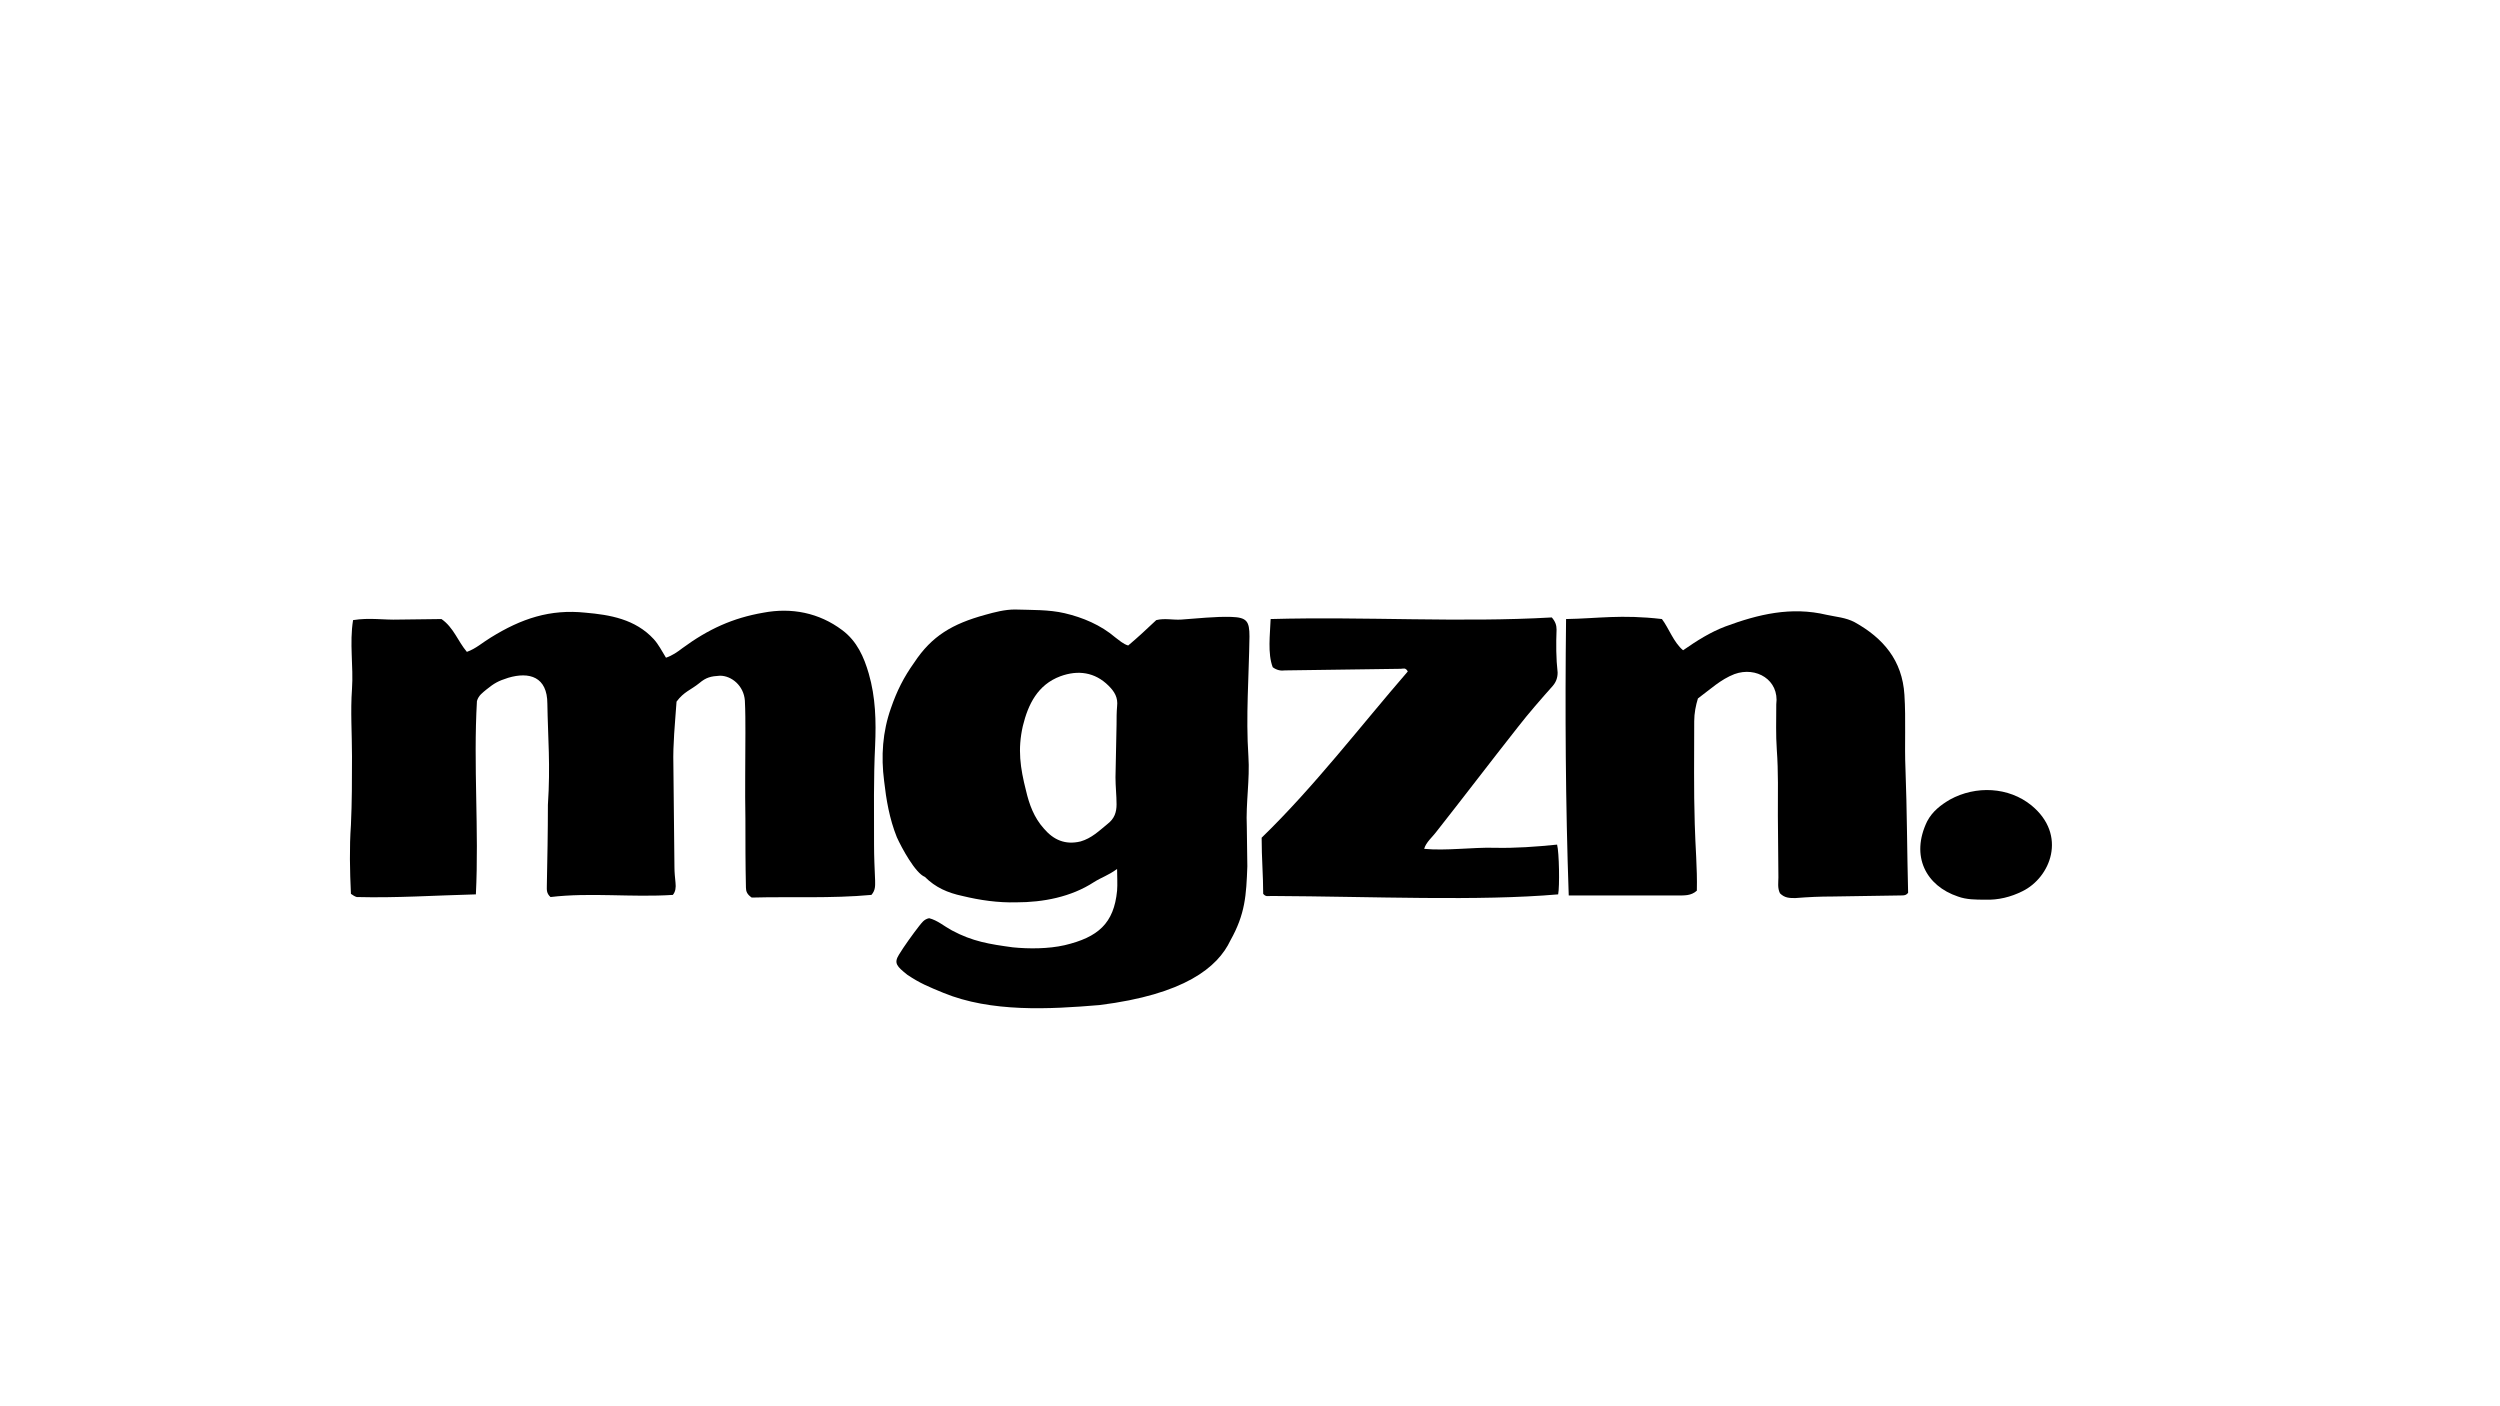 <svg xmlns="http://www.w3.org/2000/svg" xmlns:xlink="http://www.w3.org/1999/xlink" width="1366" zoomAndPan="magnify" viewBox="0 0 1024.5 120" height="768" preserveAspectRatio="xMidYMid meet" version="1.0"><defs><g/></defs><g fill="#000000" fill-opacity="1"><g transform="translate(130.357, 138.95)"><g><path d="M 182.484 -115.875 C 169.906 -113.703 159.922 -109.141 149.281 -101.328 C 147.328 -99.812 145.156 -98.297 142.562 -97.422 C 140.828 -100.25 139.516 -102.844 137.562 -105.016 C 129.969 -113.266 119.562 -115 109.578 -115.875 C 95.047 -117.391 83.328 -113.484 70.734 -105.672 C 67.484 -103.719 64.656 -101.109 60.969 -99.812 C 57.281 -104.156 55.547 -109.797 50.562 -113.266 C 44.922 -113.266 39.062 -113.047 32.984 -113.047 C 27.125 -112.828 21.047 -113.922 14.328 -112.828 C 12.797 -103.281 14.531 -93.953 13.891 -84.625 C 13.234 -75.516 13.891 -66.188 13.891 -57.062 C 13.891 -47.516 13.891 -38.188 13.453 -28.859 C 12.797 -19.531 13.016 -10.203 13.453 -0.656 C 14.109 -0.219 14.969 0.438 15.844 0.656 C 32.109 1.078 47.734 0 64.656 -0.438 C 65.969 -26.906 63.578 -53.156 65.094 -79.641 C 65.75 -82.016 67.484 -83.109 69 -84.406 C 72.25 -87.016 73.781 -87.875 77.891 -89.188 C 86.578 -91.781 93.953 -89.609 93.953 -78.547 C 94.172 -64.656 95.25 -53.375 94.172 -37.109 C 94.172 -26.031 93.953 -14.969 93.734 -3.906 C 93.734 -2.391 93.516 -0.875 95.25 0.656 C 111.531 -1.297 128.453 0.875 145.375 -0.219 C 146.469 -1.516 146.688 -3.25 146.469 -5.203 C 146.25 -7.375 146.031 -9.547 146.031 -11.5 C 145.812 -25.609 145.812 -39.703 145.594 -53.594 C 145.375 -62.062 146.25 -70.297 146.891 -79.422 C 149.938 -83.531 152.75 -84.188 156.234 -87.016 C 159.047 -89.391 161 -89.828 164.688 -90.047 C 169.469 -90.047 174.453 -85.922 174.891 -79.844 C 175.109 -75.516 175.109 -70.953 175.109 -66.609 C 175.109 -54.891 174.891 -43.188 175.109 -31.469 C 175.109 -22.125 175.109 -12.797 175.328 -3.25 C 175.328 -1.734 175.75 -0.438 177.703 0.875 C 193.766 0.438 210.25 1.297 226.75 -0.219 C 228.484 -2.172 228.266 -4.125 228.266 -6.078 C 228.047 -11.062 227.828 -16.062 227.828 -20.828 C 227.828 -34.5 227.609 -47.953 228.266 -61.406 C 228.703 -71.391 228.484 -81.156 225.656 -90.922 C 223.703 -97.641 220.891 -104.156 214.812 -108.703 C 205.266 -115.875 193.984 -118.047 182.484 -115.875 Z M 182.484 -115.875 "/></g></g></g><g fill="#000000" fill-opacity="1"><g transform="translate(351.893, 138.95)"><g><path d="M 64.016 -117.172 C 59.891 -117.172 55.766 -116.094 51.859 -115 C 38.406 -111.312 29.938 -106.328 22.781 -95.469 C 18.438 -89.391 15.625 -83.75 13.234 -76.812 C 9.766 -67.047 9.109 -57.062 10.422 -46.875 C 11.281 -39.281 12.578 -31.469 15.625 -23.875 C 17.578 -19.531 23.219 -9.109 27.125 -7.594 C 31.469 -3.25 36.453 -1.078 42.531 0.219 C 49.688 1.953 57.062 3.031 64.656 2.828 C 75.516 2.828 87.016 0.656 96.344 -5.422 C 99.812 -7.594 101.984 -8.031 105.891 -10.844 C 105.891 -7.375 106.109 -4.781 105.891 -1.953 C 104.594 11.5 98.078 17.141 84.406 20.391 C 77.688 21.922 69.656 21.922 63.141 21.266 C 53.594 19.969 46.656 18.875 38.188 14.328 C 34.938 12.578 32.328 10.203 28.859 9.328 C 26.688 9.766 25.828 11.281 24.734 12.578 C 22.344 15.625 18.438 21.047 16.484 24.297 C 14.328 27.781 15.625 29.078 19.969 32.547 C 25.172 36.016 28.422 37.328 34.719 39.922 C 54.25 47.953 78.109 46.656 98.734 44.922 C 133.453 40.578 147.109 29.516 152.328 18.438 C 158.406 7.594 158.828 0 159.266 -11.938 C 159.266 -17.359 159.047 -22.781 159.047 -28.203 C 158.609 -37.969 160.344 -47.516 159.703 -57.062 C 158.609 -73.344 159.922 -89.828 160.141 -106.109 C 160.141 -112.391 159.047 -113.922 152.75 -114.141 C 145.812 -114.344 138.875 -113.484 132.141 -113.047 C 128.672 -112.828 125.422 -113.703 121.938 -112.828 C 118.25 -109.359 114.344 -105.672 110.438 -102.422 C 108.281 -103.062 106.75 -104.594 105.234 -105.672 C 99.156 -110.875 91.781 -113.922 84.406 -115.656 C 77.891 -117.172 70.953 -116.953 64.016 -117.172 Z M 82.672 -89.828 C 89.828 -92.438 96.781 -91.562 102.422 -85.922 C 104.797 -83.531 106.328 -81.156 105.891 -77.469 C 105.672 -75.078 105.672 -72.469 105.672 -70.078 L 105.234 -48.391 C 105.234 -44.703 105.672 -41.016 105.672 -37.328 C 105.672 -34.062 104.797 -31.469 101.984 -29.297 C 98.516 -26.469 95.469 -23.438 90.922 -22.125 C 84.625 -20.609 79.844 -22.781 75.938 -27.344 C 71.828 -31.891 69.875 -37.328 68.562 -42.969 C 66.188 -52.297 65.094 -59.891 67.266 -69.438 C 69.438 -78.328 73.344 -86.359 82.672 -89.828 Z M 82.672 -89.828 "/></g></g></g><g fill="#000000" fill-opacity="1"><g transform="translate(505.08, 138.95)"><g><path d="M 130.844 -113.922 C 92.875 -111.75 54.688 -114.344 15.625 -113.266 C 15.406 -106.969 14.328 -99.156 16.484 -93.516 C 18.234 -92.219 19.969 -92 21.484 -92.219 L 69 -92.875 C 69.875 -92.875 70.953 -93.516 71.828 -91.781 C 52.297 -69.219 33.422 -44.484 11.938 -23.656 C 11.938 -15.406 12.578 -8.031 12.578 -0.656 C 13.672 0.656 14.531 0.219 15.844 0.219 C 58.156 0.438 100.891 2.391 133.453 -0.438 C 134.094 -3.688 133.875 -17.578 133.016 -20.828 C 124.547 -19.969 115.875 -19.312 107.188 -19.531 C 98.297 -19.75 87.438 -18.234 78.547 -19.094 C 79.203 -21.703 82.234 -24.297 83.328 -25.828 C 94.609 -40.141 105.672 -54.688 116.953 -69 C 121.516 -74.859 126.281 -80.281 131.281 -85.922 C 132.578 -87.438 133.234 -89.188 133.234 -91.344 C 132.578 -97.203 132.578 -103.062 132.797 -108.922 C 132.797 -110.656 132.359 -112.188 130.844 -113.922 Z M 130.844 -113.922 "/></g></g></g><g fill="#000000" fill-opacity="1"><g transform="translate(628.54, 138.95)"><g><path d="M 120 -115 C 105.453 -118.469 92 -115.219 78.547 -110.234 C 72.25 -107.844 66.828 -104.375 61.188 -100.469 C 57.281 -103.719 55.328 -109.578 52.516 -113.266 C 35.797 -115.219 26.25 -113.484 13.234 -113.266 C 12.797 -75.734 13.016 -37.328 14.328 0 L 58.797 0 C 61.625 0 64.438 0.219 66.828 -1.953 C 67.047 -11.281 66.188 -20.172 65.969 -29.297 C 65.531 -43.391 65.75 -57.281 65.75 -71.391 C 65.75 -74.641 66.391 -77.891 67.266 -80.719 C 72.25 -84.406 76.594 -88.531 82.234 -90.703 C 91.141 -93.953 100.688 -88.312 99.375 -78.328 C 99.375 -71.609 99.156 -65.969 99.594 -59.672 C 100.25 -50.781 100.031 -41.656 100.031 -32.547 C 100.031 -24.297 100.25 -15.844 100.25 -7.375 C 100.25 -5.422 99.812 -3.031 100.891 -0.875 C 102.844 1.078 104.797 1.078 107.188 1.078 C 112.609 0.656 117.172 0.438 122.594 0.438 C 131.922 0.219 141.25 0.219 150.594 0 C 151.672 0 152.547 0 153.406 -1.078 C 152.969 -17.797 152.969 -34.719 152.328 -51.641 C 151.891 -61.844 152.547 -72.031 151.891 -82.234 C 151.016 -96.344 143.203 -105.453 131.5 -111.969 C 127.797 -113.922 123.891 -114.141 120 -115 Z M 120 -115 "/></g></g></g><g fill="#000000" fill-opacity="1"><g transform="translate(775.001, 138.95)"><g><path d="M 24.078 -39.281 C 20.391 -37.109 16.922 -34.5 14.75 -30.375 C 7.812 -16.062 14.328 -3.906 27.344 0.438 C 30.812 1.734 34.719 1.734 38.406 1.734 C 43.828 1.953 49.031 0.656 53.812 -1.734 C 65.312 -7.375 72.25 -24.734 57.5 -36.891 C 48.172 -44.484 34.719 -45.125 24.078 -39.281 Z M 24.078 -39.281 "/></g></g></g></svg>
